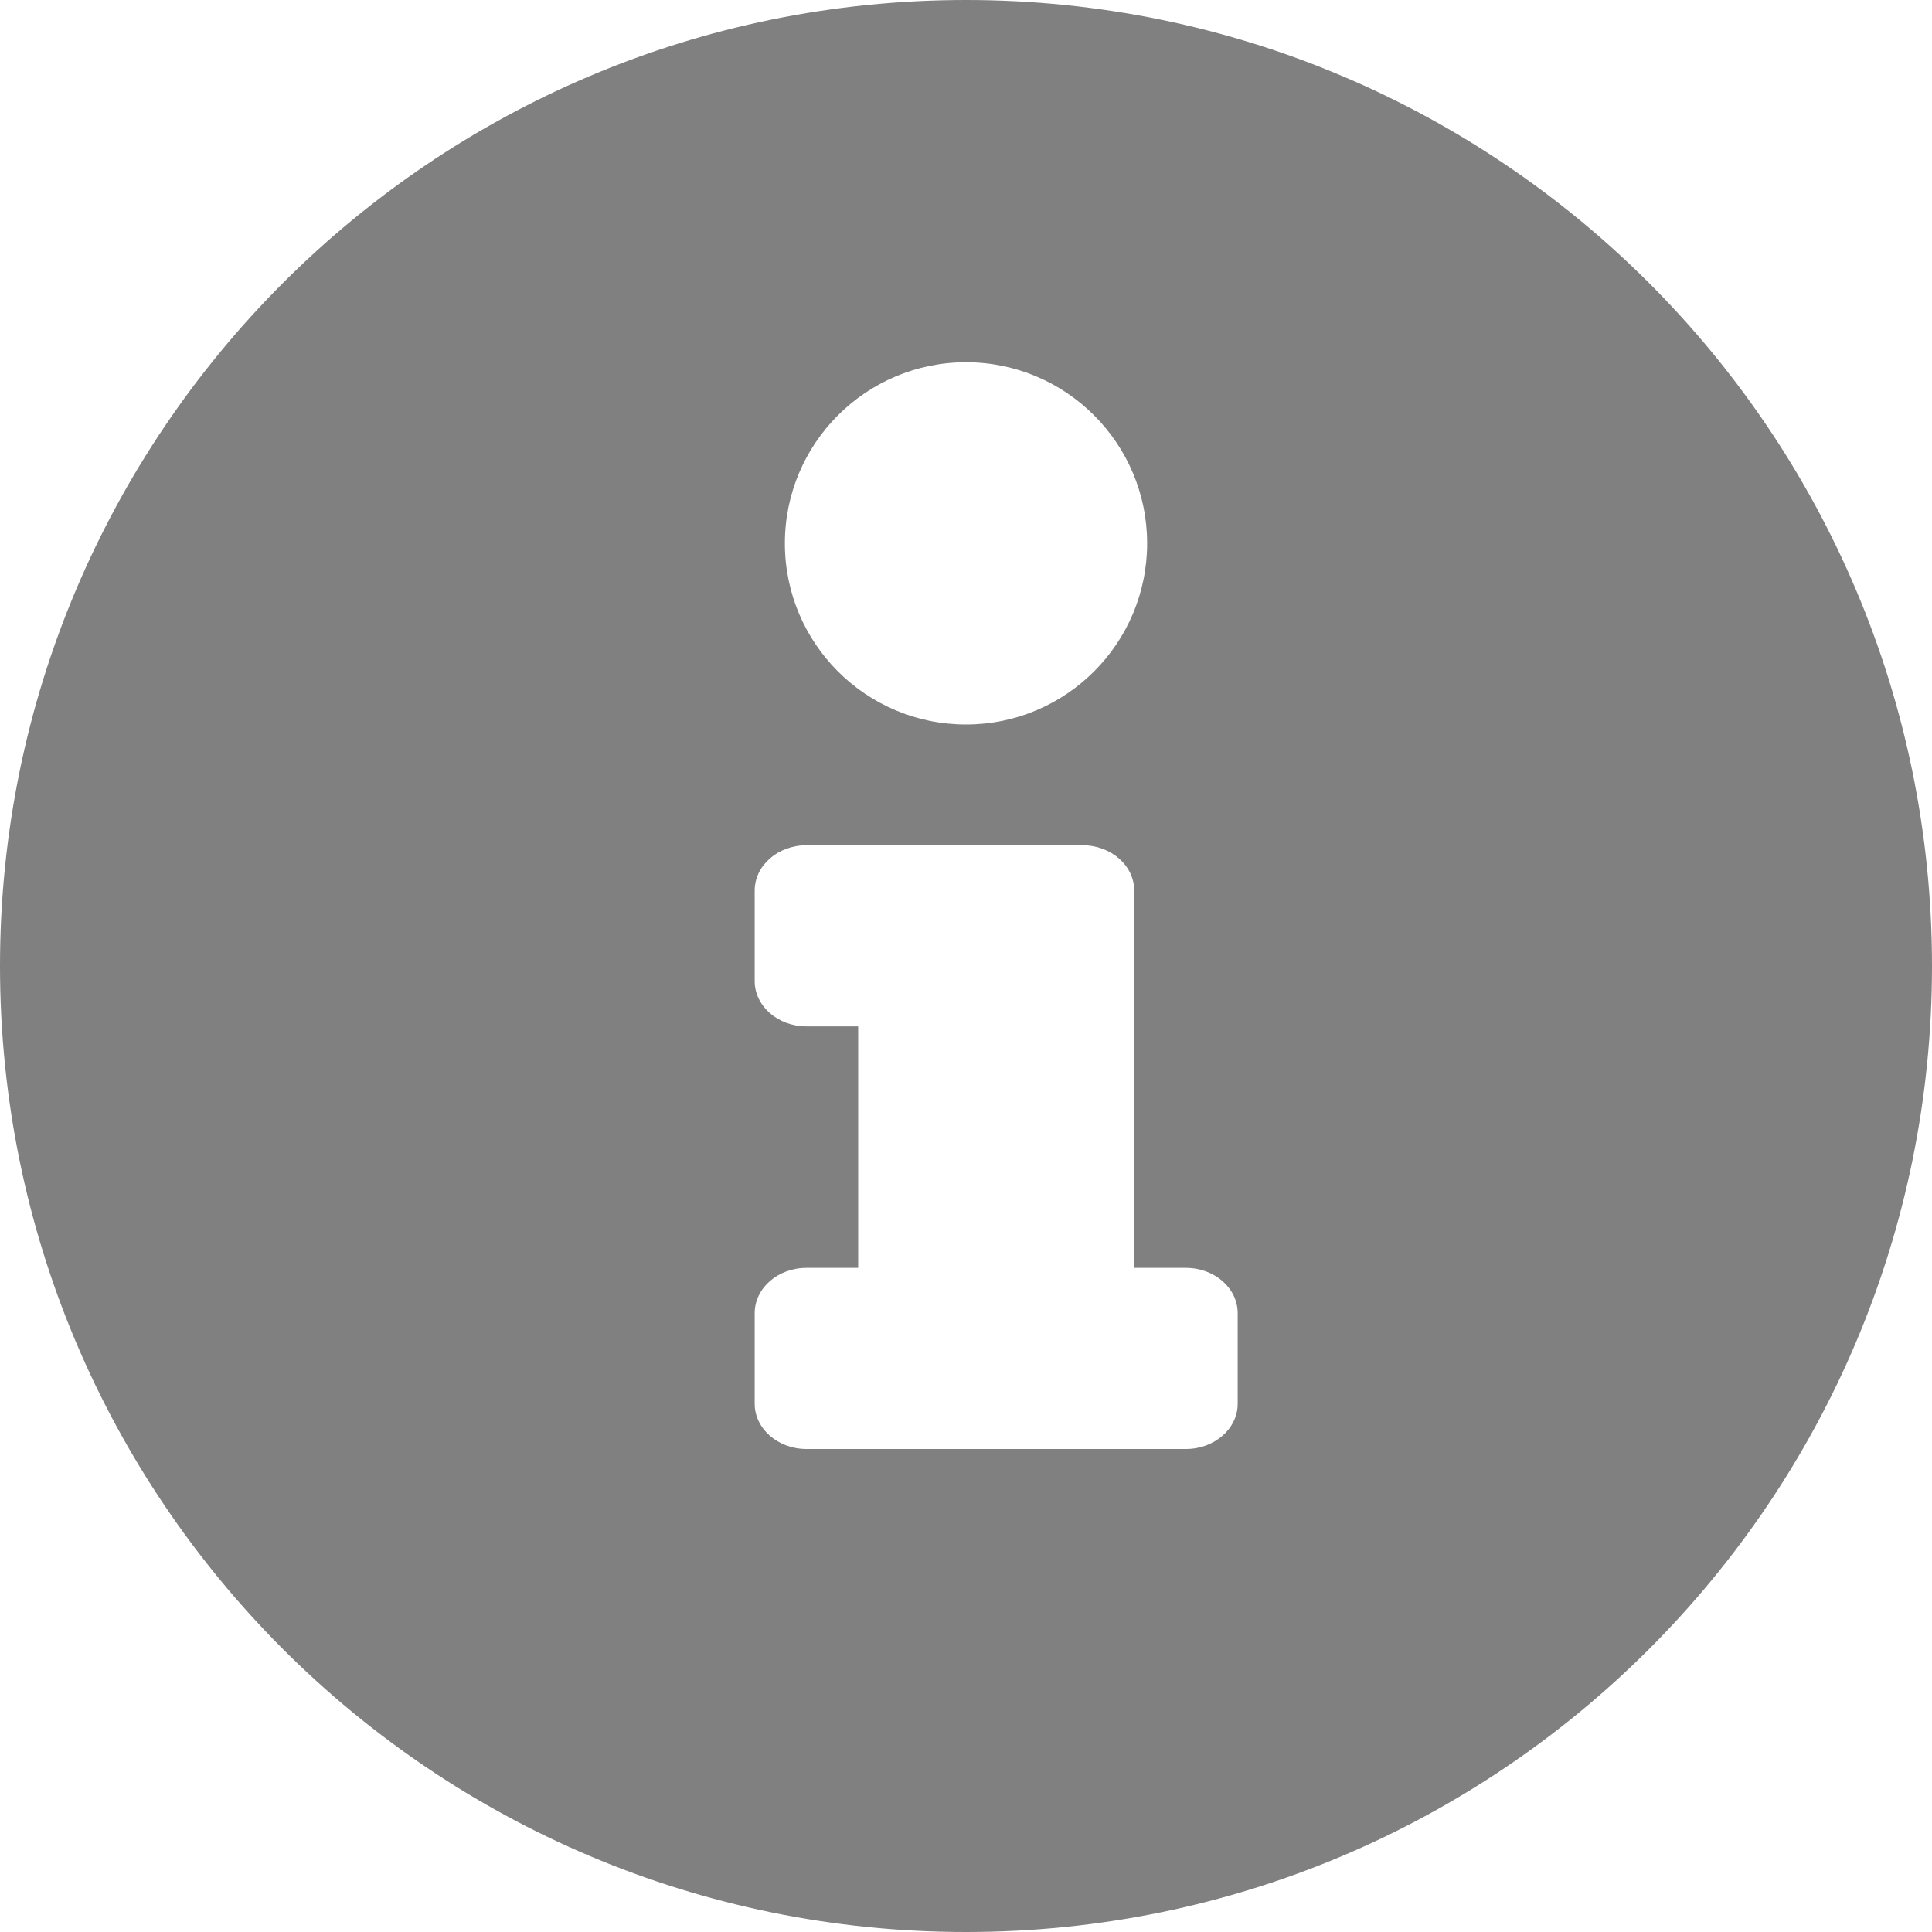 <?xml version="1.0" encoding="UTF-8"?>
<svg width="16" height="16" viewBox="0 0 16 16" version="1.1" xmlns="http://www.w3.org/2000/svg" xmlns:xlink="http://www.w3.org/1999/xlink">
    <!-- Generator: Sketch 64 (93537) - https://sketch.com -->
    <title>i</title>
    <desc>Created with Sketch.</desc>
    <g id="Page-1" stroke="none" stroke-width="1" fill="none" fill-rule="evenodd">
        <g id="Artboard" fill="#808080" fill-rule="nonzero">
            <path d="M8,16 C12.418,16 16,12.419 16,8 C16,3.583 12.418,0 8,0 C3.582,0 0,3.583 0,8 C0,12.419 3.582,16 8,16 Z M8,6 C7.172,6 6.5,5.328 6.5,4.5 C6.5,3.672 7.172,3 8,3 C8.828,3 9.5,3.672 9.5,4.5 C9.5,5.328 8.828,6 8,6 Z M9.821,12 L6.679,12 C6.442,12 6.25,11.832 6.25,11.625 L6.25,10.875 C6.25,10.668 6.442,10.5 6.679,10.5 L7.107,10.5 L7.107,8.5 L6.679,8.5 C6.442,8.5 6.25,8.332 6.25,8.125 L6.25,7.375 C6.25,7.168 6.442,7 6.679,7 L8.964,7 C9.201,7 9.393,7.168 9.393,7.375 L9.393,10.5 L9.821,10.5 C10.058,10.5 10.25,10.668 10.25,10.875 L10.25,11.625 C10.25,11.832 10.058,12 9.821,12 Z" id="i"></path>
        </g>
    </g>
</svg>